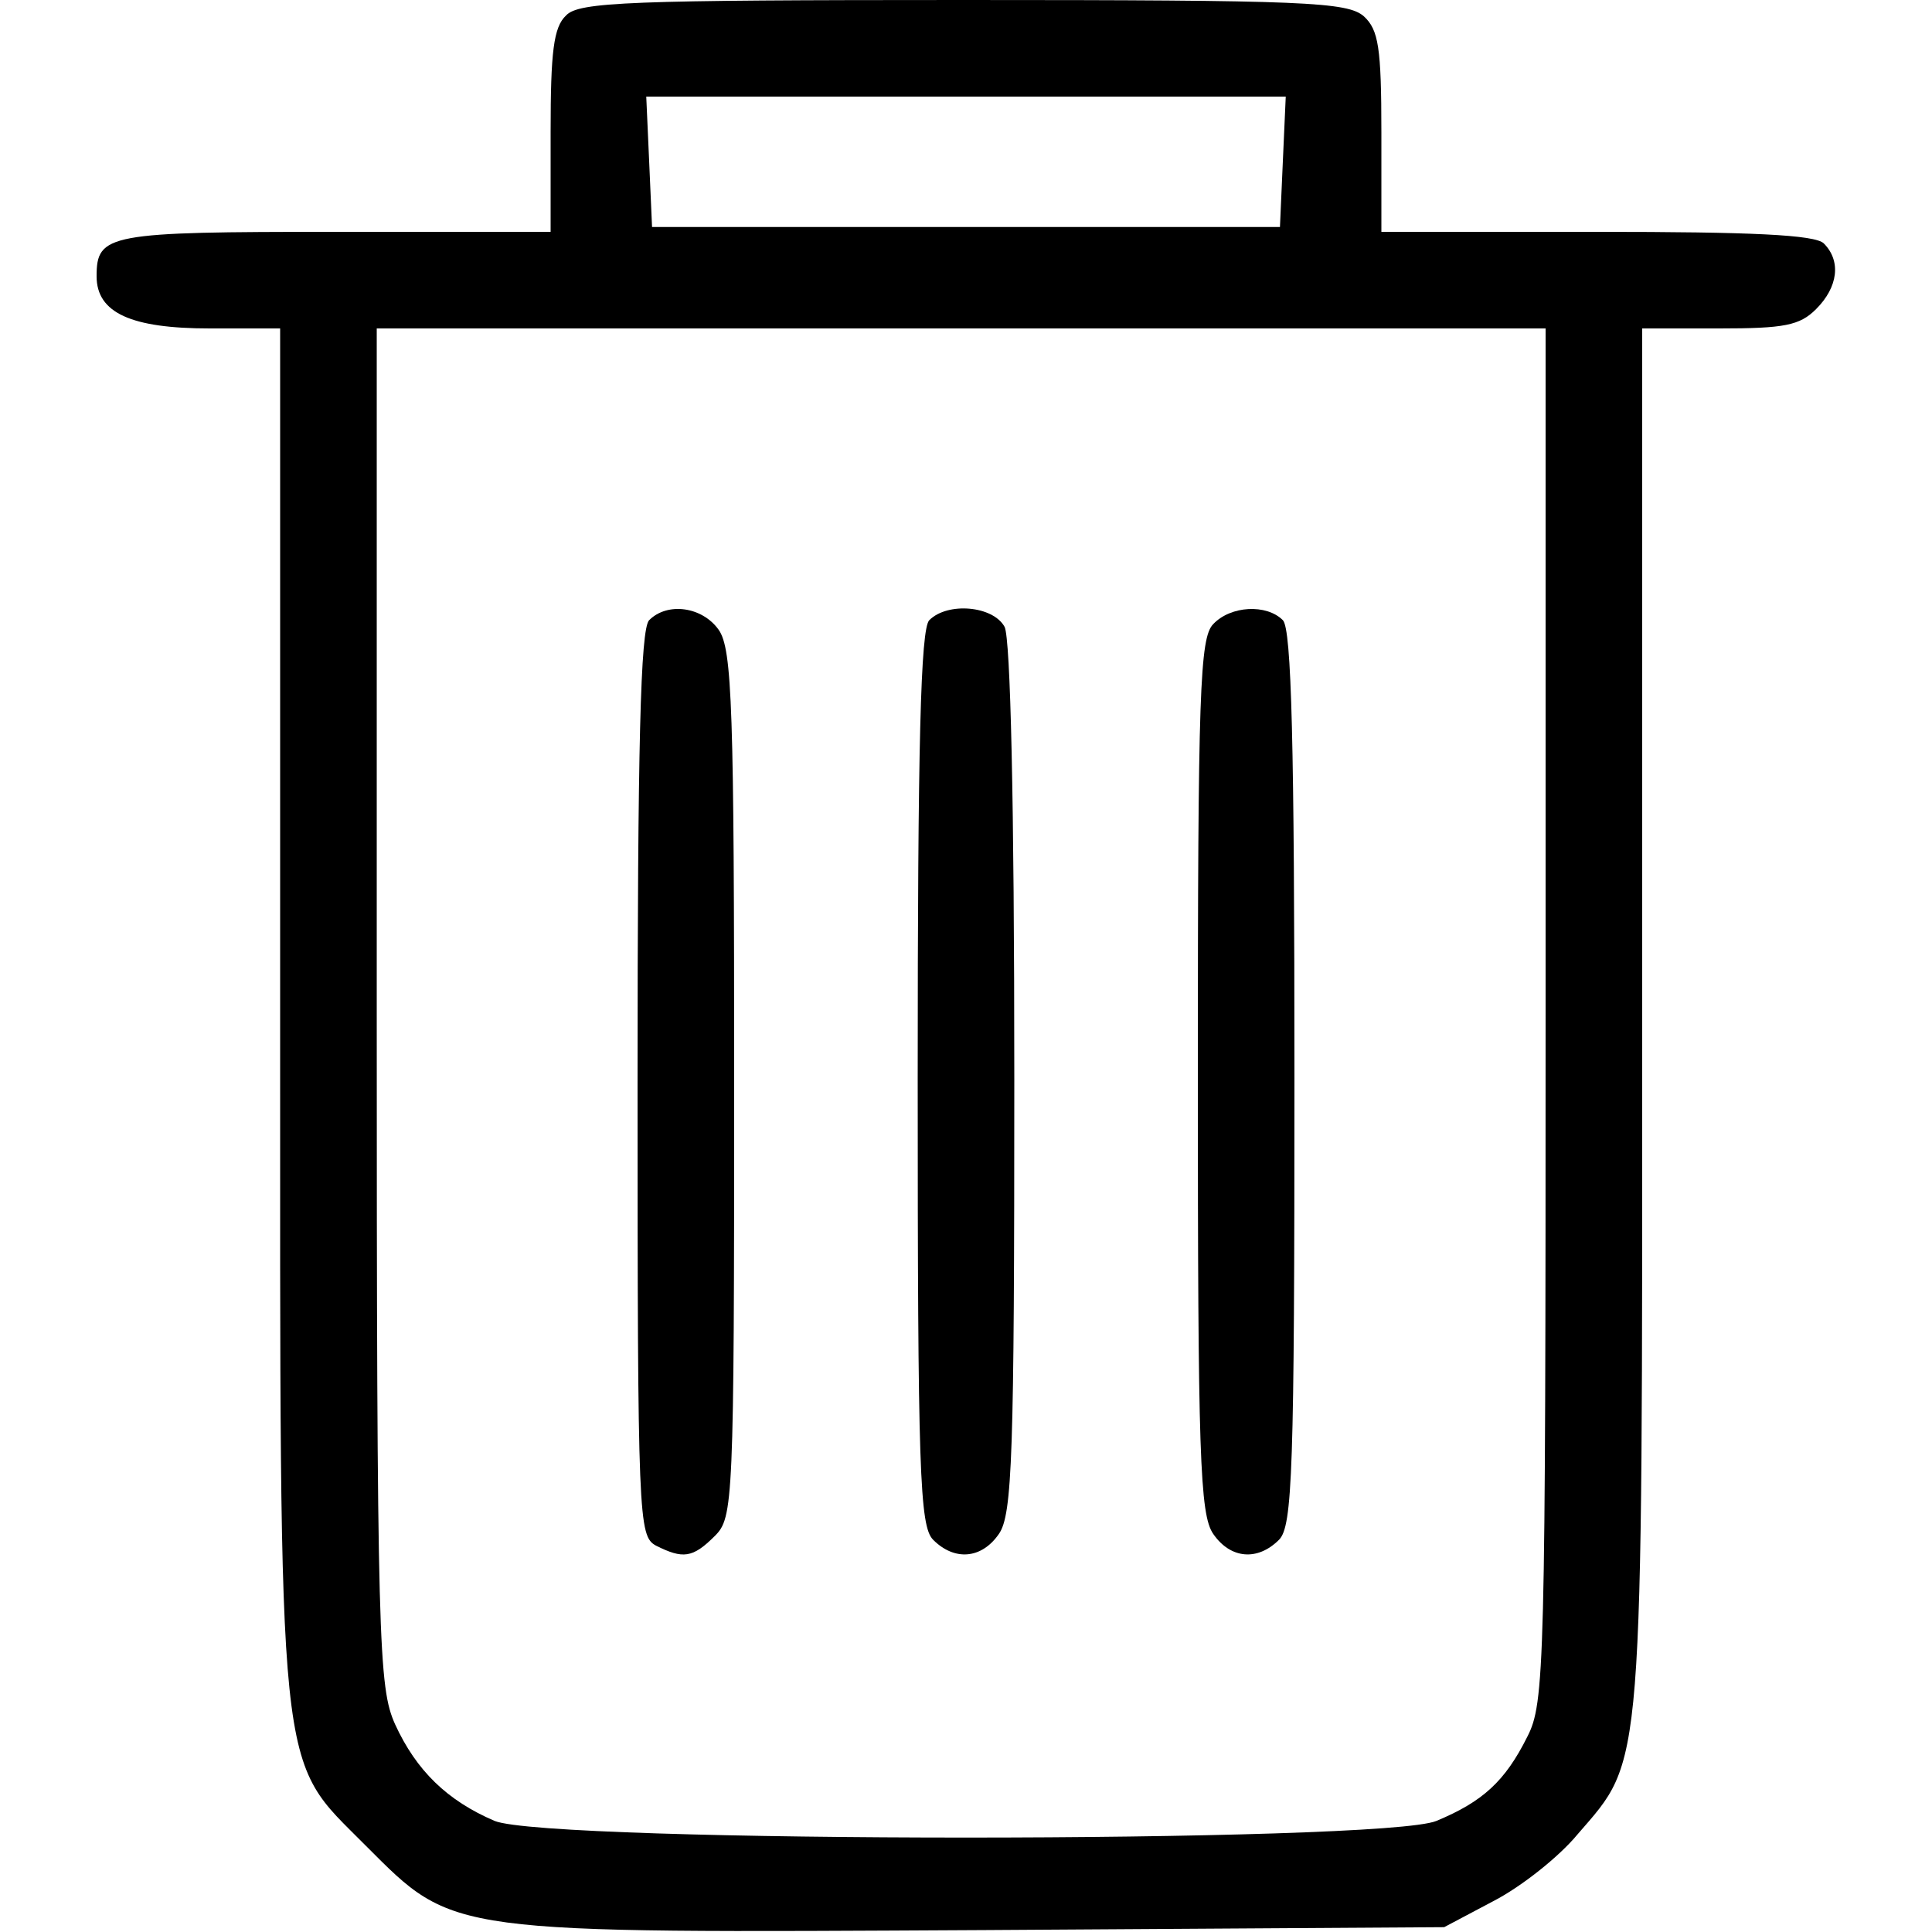 <?xml version="1.0" standalone="no"?>
<!DOCTYPE svg PUBLIC "-//W3C//DTD SVG 20010904//EN"
 "http://www.w3.org/TR/2001/REC-SVG-20010904/DTD/svg10.dtd">
<svg version="1.0" xmlns="http://www.w3.org/2000/svg"
 width="200pt" height="200pt" viewBox="0 0 200 200"
 preserveAspectRatio="xMidYMid meet">

<g transform="translate(0,200) scale(0.1,-0.1)"
fill="#000000" stroke="none">
<path d="M586 1984 c-13 -12 -16 -38 -16 -120 l0 -104 -223 0 c-235 0 -247 -2
-247 -46 0 -38 36 -54 117 -54 l73 0 0 -703 c0 -816 -4 -774 89 -868 92 -92
82 -90 642 -87 l474 3 51 27 c29 15 68 46 87 69 69 80 67 54 67 846 l0 713 80
0 c67 0 83 3 100 20 23 23 26 50 8 68 -9 9 -75 12 -235 12 l-223 0 0 103 c0
88 -3 106 -18 120 -17 15 -60 17 -415 17 -346 0 -398 -2 -411 -16z m742 -151
l-3 -68 -325 0 -325 0 -3 68 -3 67 331 0 331 0 -3 -67z m272 -883 c0 -678 -1
-713 -19 -748 -23 -46 -46 -67 -94 -87 -55 -23 -919 -23 -975 0 -49 21 -81 52
-103 100 -17 38 -19 81 -19 743 l0 702 605 0 605 0 0 -710z"/>
<path d="M672 1358 c-9 -9 -12 -129 -12 -480 0 -452 1 -468 19 -478 28 -14 38
-13 61 10 19 19 20 33 20 468 0 389 -2 450 -16 470 -17 24 -53 29 -72 10z"/>
<path d="M962 1358 c-9 -9 -12 -128 -12 -474 0 -407 2 -464 16 -478 22 -22 50
-20 68 6 14 20 16 81 16 471 0 290 -4 455 -10 468 -12 22 -59 26 -78 7z"/>
<path d="M1256 1354 c-14 -14 -16 -70 -16 -467 0 -393 2 -455 16 -475 18 -26
46 -28 68 -6 14 14 16 71 16 478 0 346 -3 465 -12 474 -17 17 -54 15 -72 -4z"/>
</g>
</svg>
